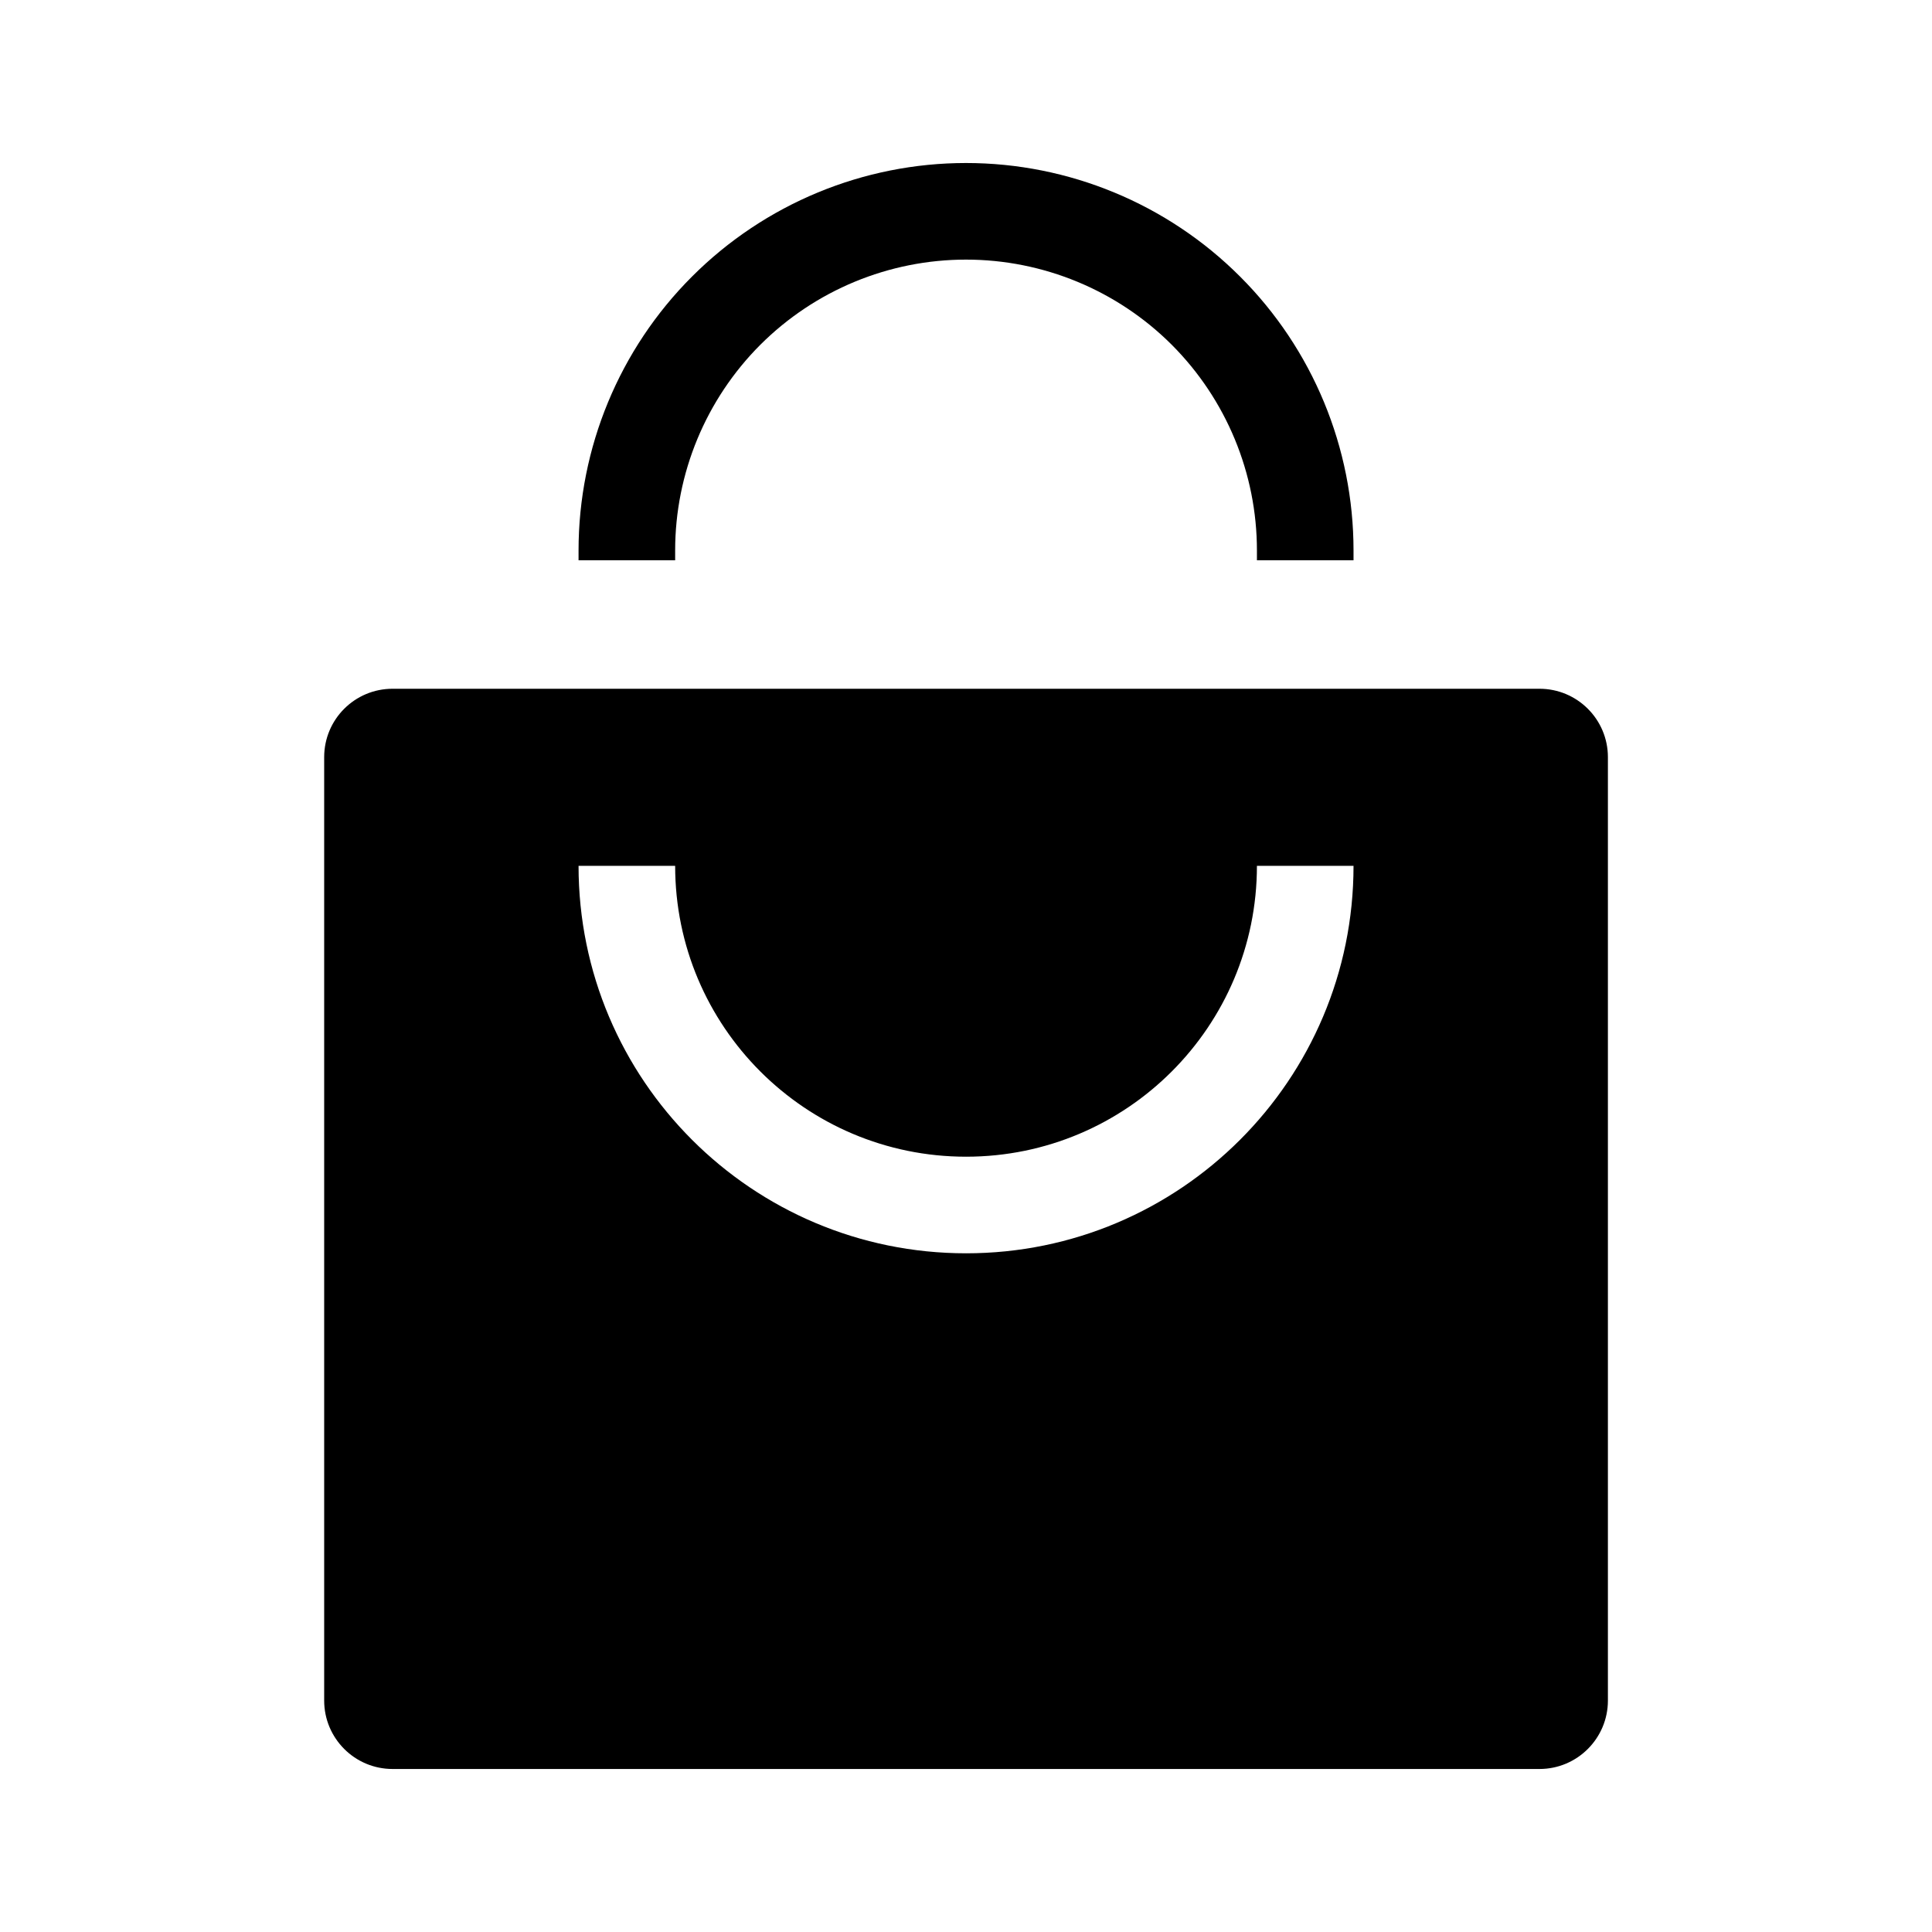 <svg width="24" height="24" viewBox="0 0 24 24" fill="none" xmlns="http://www.w3.org/2000/svg">
<path fill-rule="evenodd" clip-rule="evenodd" d="M8.597 3.435C9.5 2.532 10.724 2.025 12 2.025C13.277 2.025 14.501 2.532 15.404 3.435C16.307 4.337 16.814 5.562 16.814 6.838V6.96H15.614V6.838C15.614 5.88 15.233 4.961 14.556 4.283C13.878 3.606 12.959 3.225 12 3.225C11.042 3.225 10.123 3.606 9.445 4.283C8.768 4.961 8.387 5.88 8.387 6.838V6.96H7.187V6.838C7.187 5.562 7.694 4.337 8.597 3.435Z" fill="black"/>
<path fill-rule="evenodd" clip-rule="evenodd" d="M4.027 9.406C4.027 8.936 4.407 8.556 4.877 8.556H19.124C19.593 8.556 19.974 8.936 19.974 9.406V21.125C19.974 21.594 19.593 21.975 19.124 21.975H4.877C4.407 21.975 4.027 21.594 4.027 21.125V9.406ZM15.614 10.756C15.614 12.751 13.996 14.369 12.001 14.369C10.005 14.369 8.387 12.751 8.387 10.756L7.187 10.756C7.187 13.414 9.342 15.569 12.001 15.569C14.659 15.569 16.814 13.414 16.814 10.756H15.614Z" fill="black"/>
</svg>
